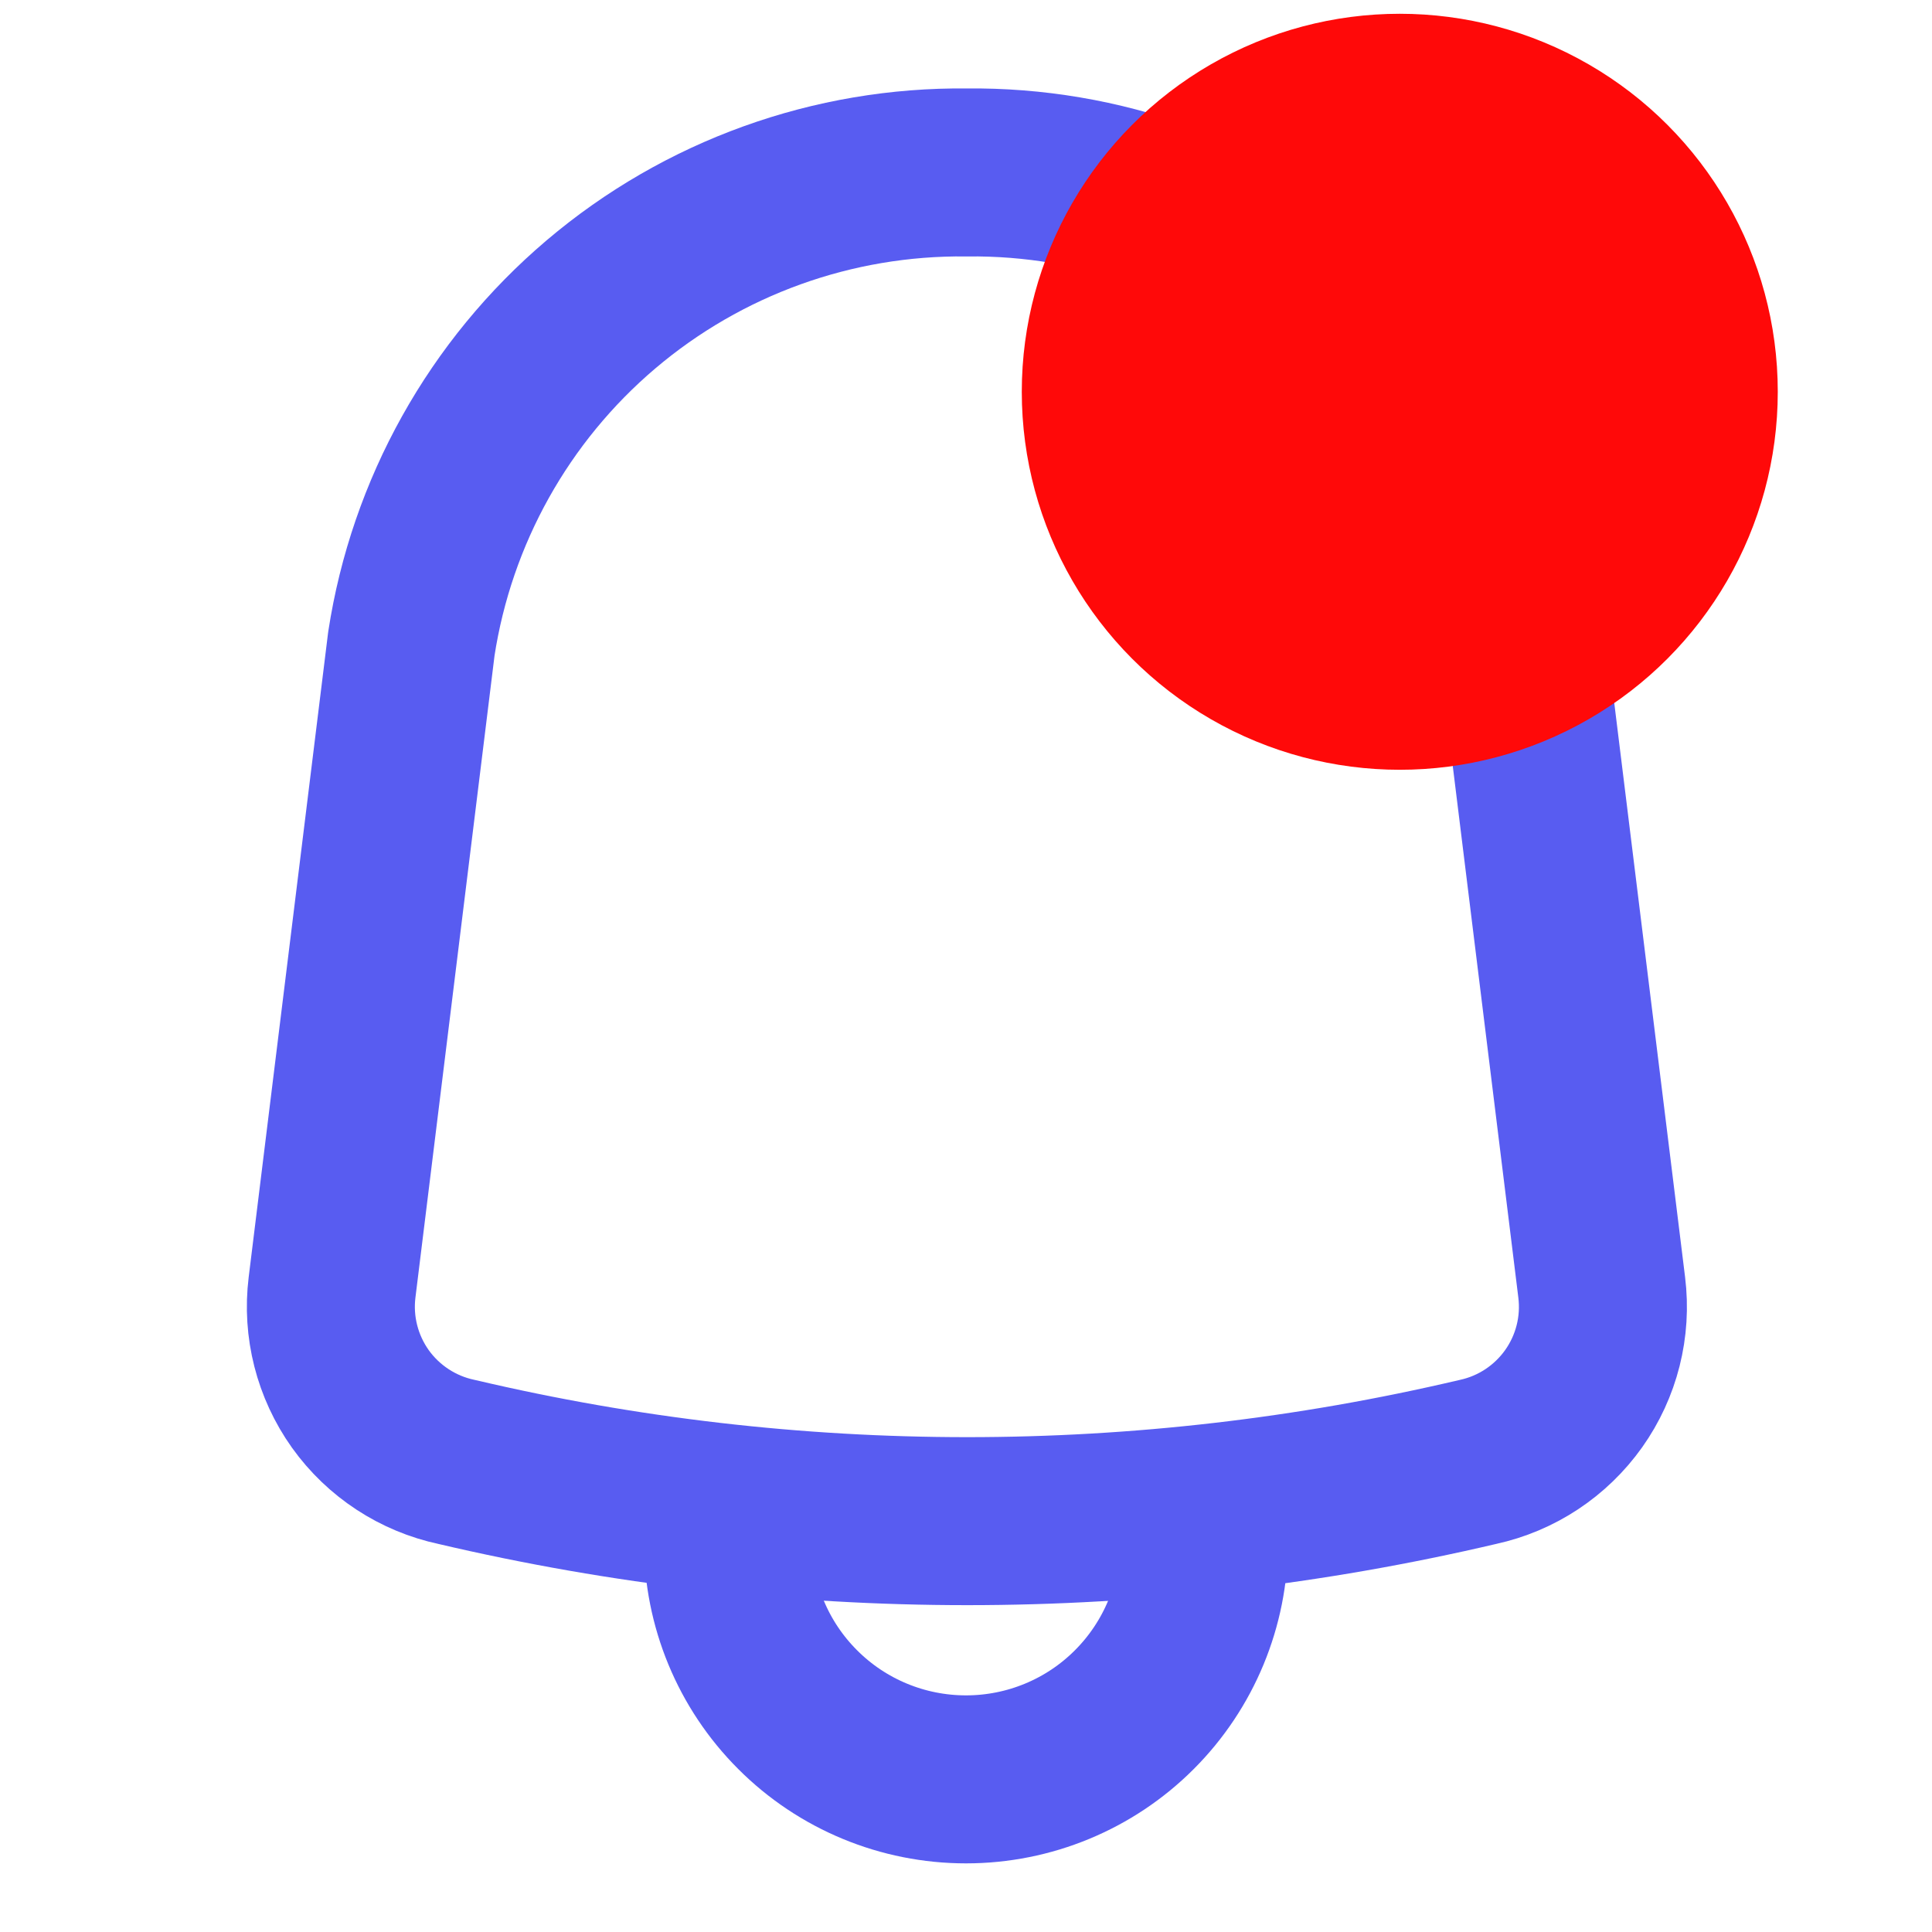 <svg width="23" height="23" viewBox="0 0 23 23" fill="none" xmlns="http://www.w3.org/2000/svg">
<g clip-path="url(#clip0_4_2722)">
<path d="M14.334 18.349C14.334 19.101 14.035 19.822 13.504 20.353C12.973 20.885 12.252 21.183 11.5 21.183C10.748 21.183 10.027 20.885 9.496 20.353C8.964 19.822 8.666 19.101 8.666 18.349" stroke="#585CF1" stroke-width="2" stroke-linecap="round" stroke-linejoin="round"/>
<path d="M5.436 17.404C4.974 17.306 4.565 17.038 4.29 16.654C4.016 16.269 3.895 15.795 3.953 15.326L4.897 7.665C5.139 6.089 5.94 4.654 7.155 3.623C8.37 2.592 9.917 2.035 11.51 2.053C13.104 2.035 14.65 2.592 15.865 3.623C17.08 4.654 17.882 6.089 18.123 7.665L19.068 15.326C19.126 15.794 19.007 16.266 18.734 16.651C18.461 17.035 18.055 17.304 17.594 17.404C13.596 18.344 9.434 18.344 5.436 17.404Z" stroke="#585CF1" stroke-width="2" stroke-linecap="round" stroke-linejoin="round"/>
<circle cx="16.664" cy="4.664" r="4.5" fill="#FF0909"/>
</g>
<defs>
<clipPath id="clip0_4_2722">
<rect width="22.673" height="22.673" fill="white" transform="translate(0.164 0.164)"/>
</clipPath>
</defs>
</svg>
